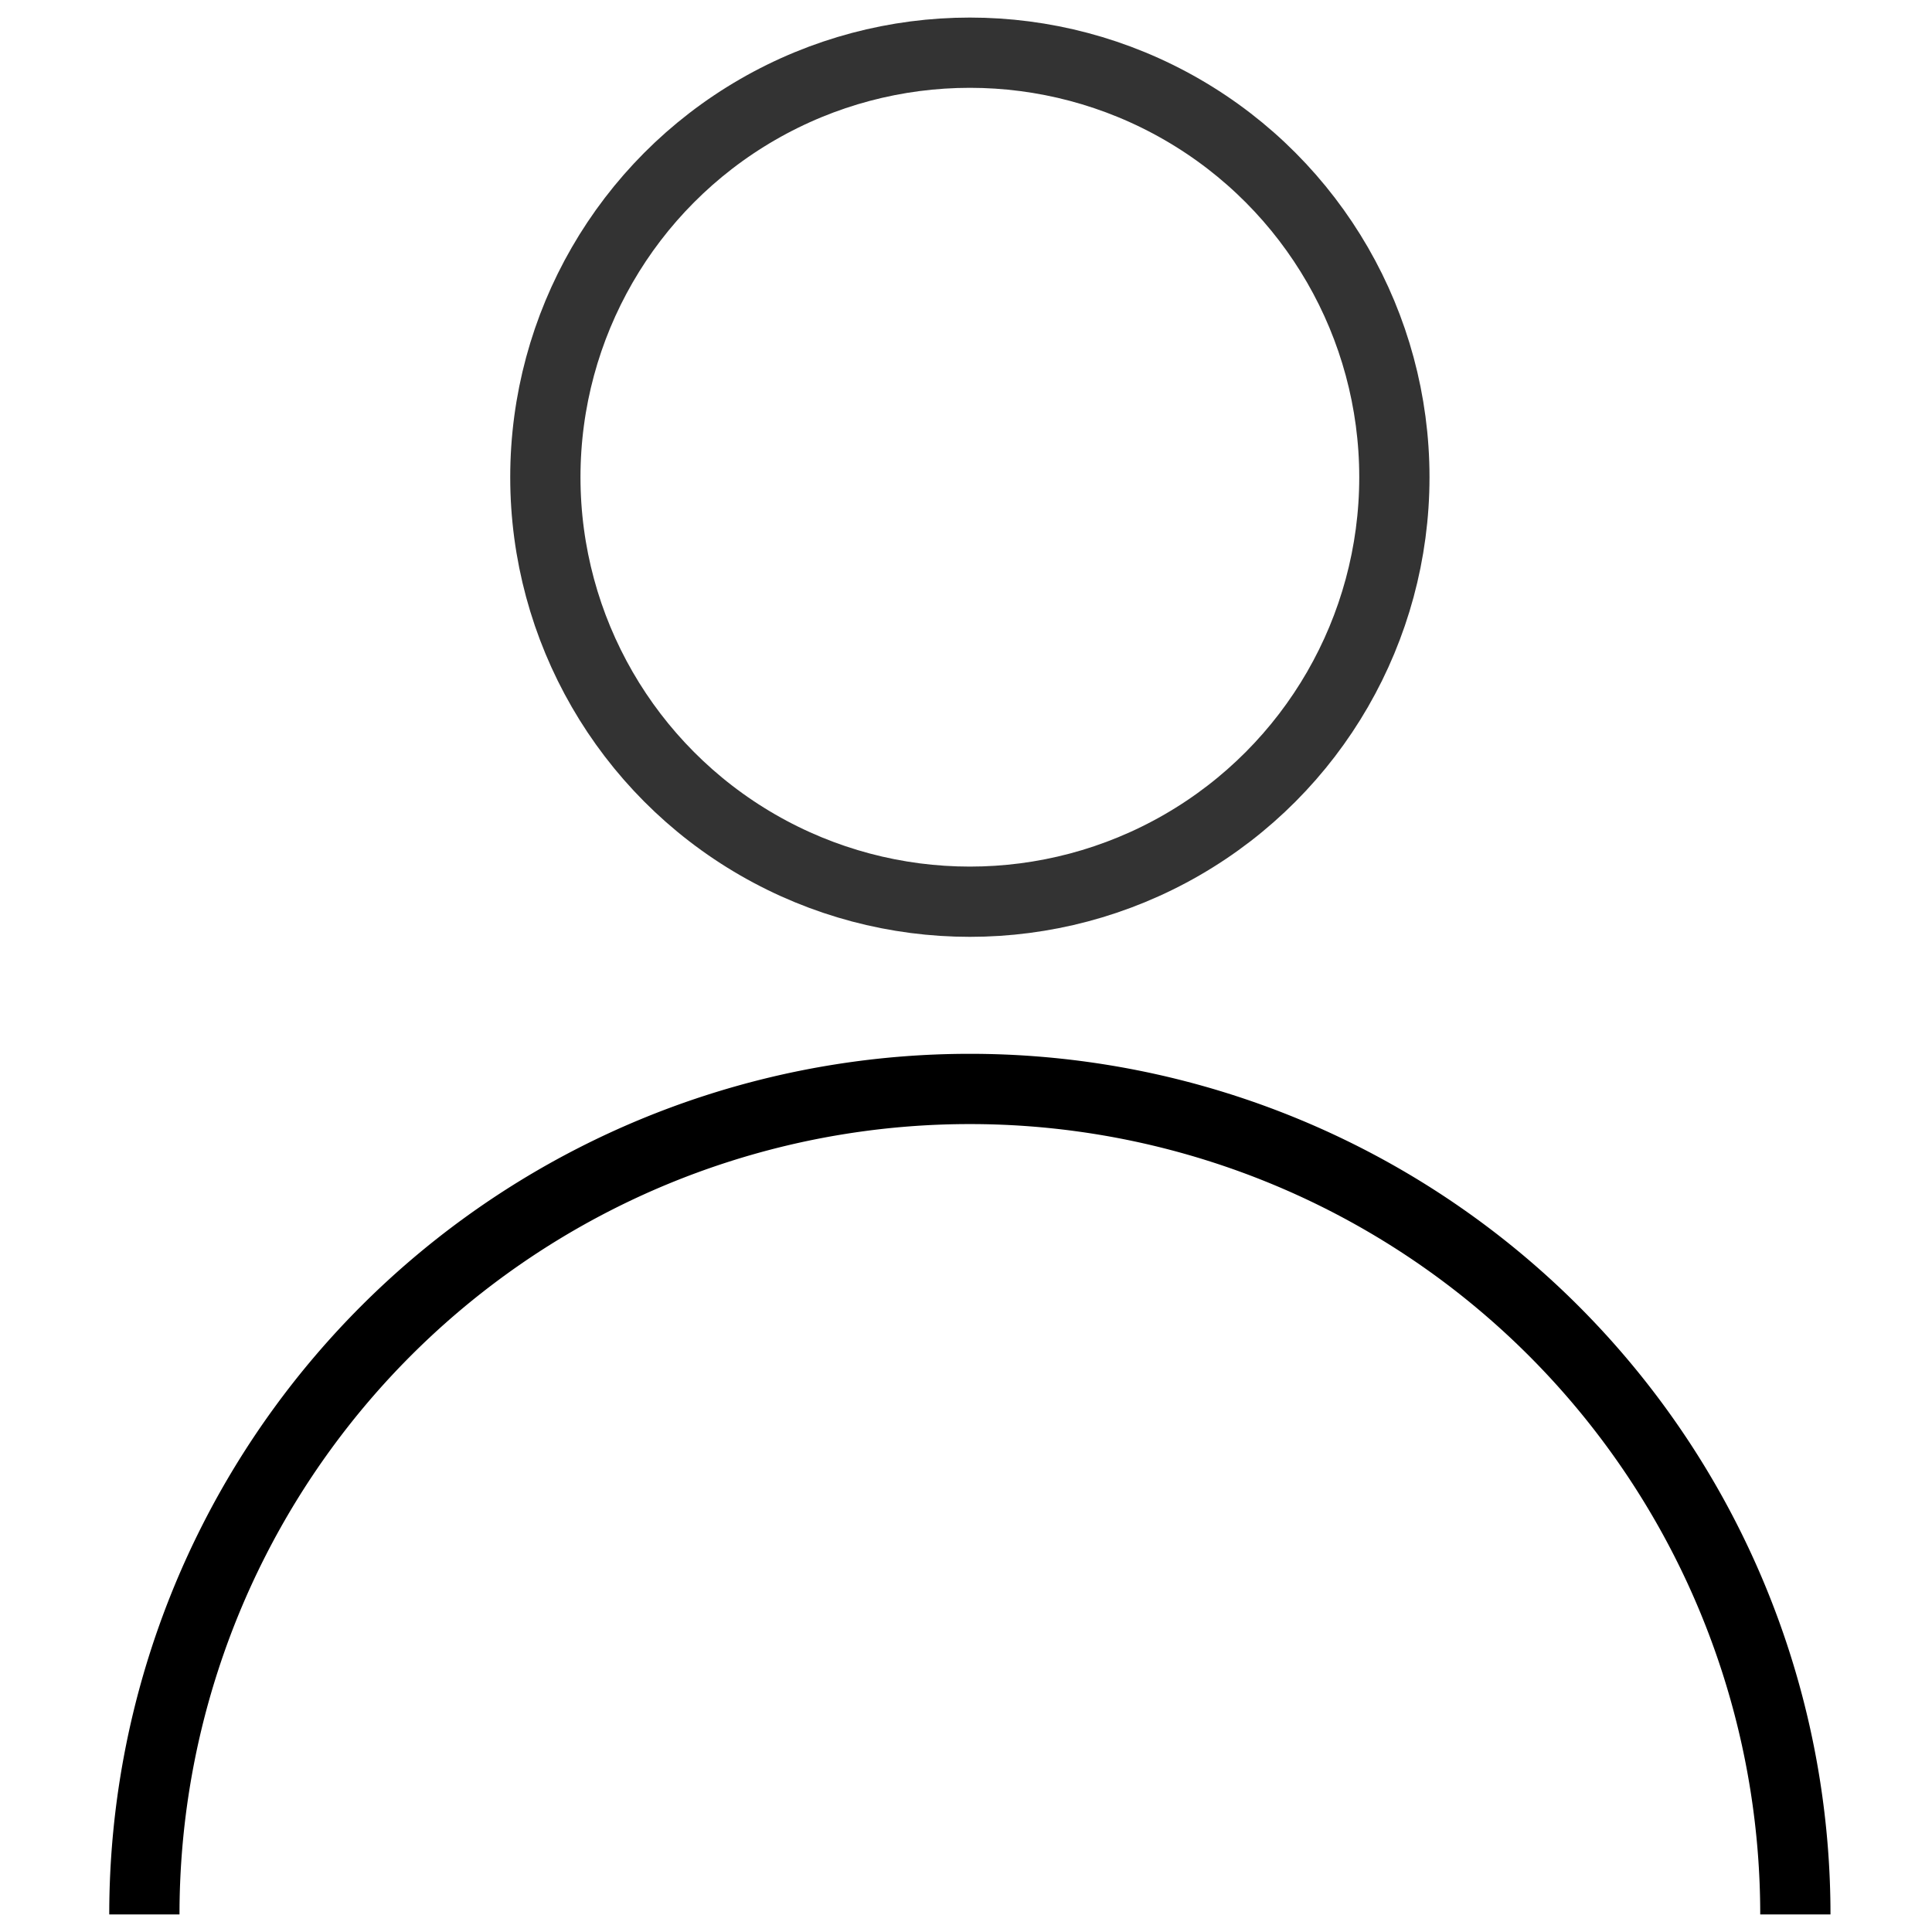 <svg id="Layer_1" data-name="Layer 1" xmlns="http://www.w3.org/2000/svg" viewBox="0 0 110 110"><defs><style>.cls-1,.cls-2{fill:none;stroke-miterlimit:10;stroke-width:4px;}.cls-1{stroke:#000;}.cls-2{stroke:#333;}</style></defs><title>user-black</title><path class="cls-1" d="M8.22,109a47,47,0,0,1,94,0"/><circle class="cls-2" cx="55.22" cy="27.17" r="24.17"/></svg>